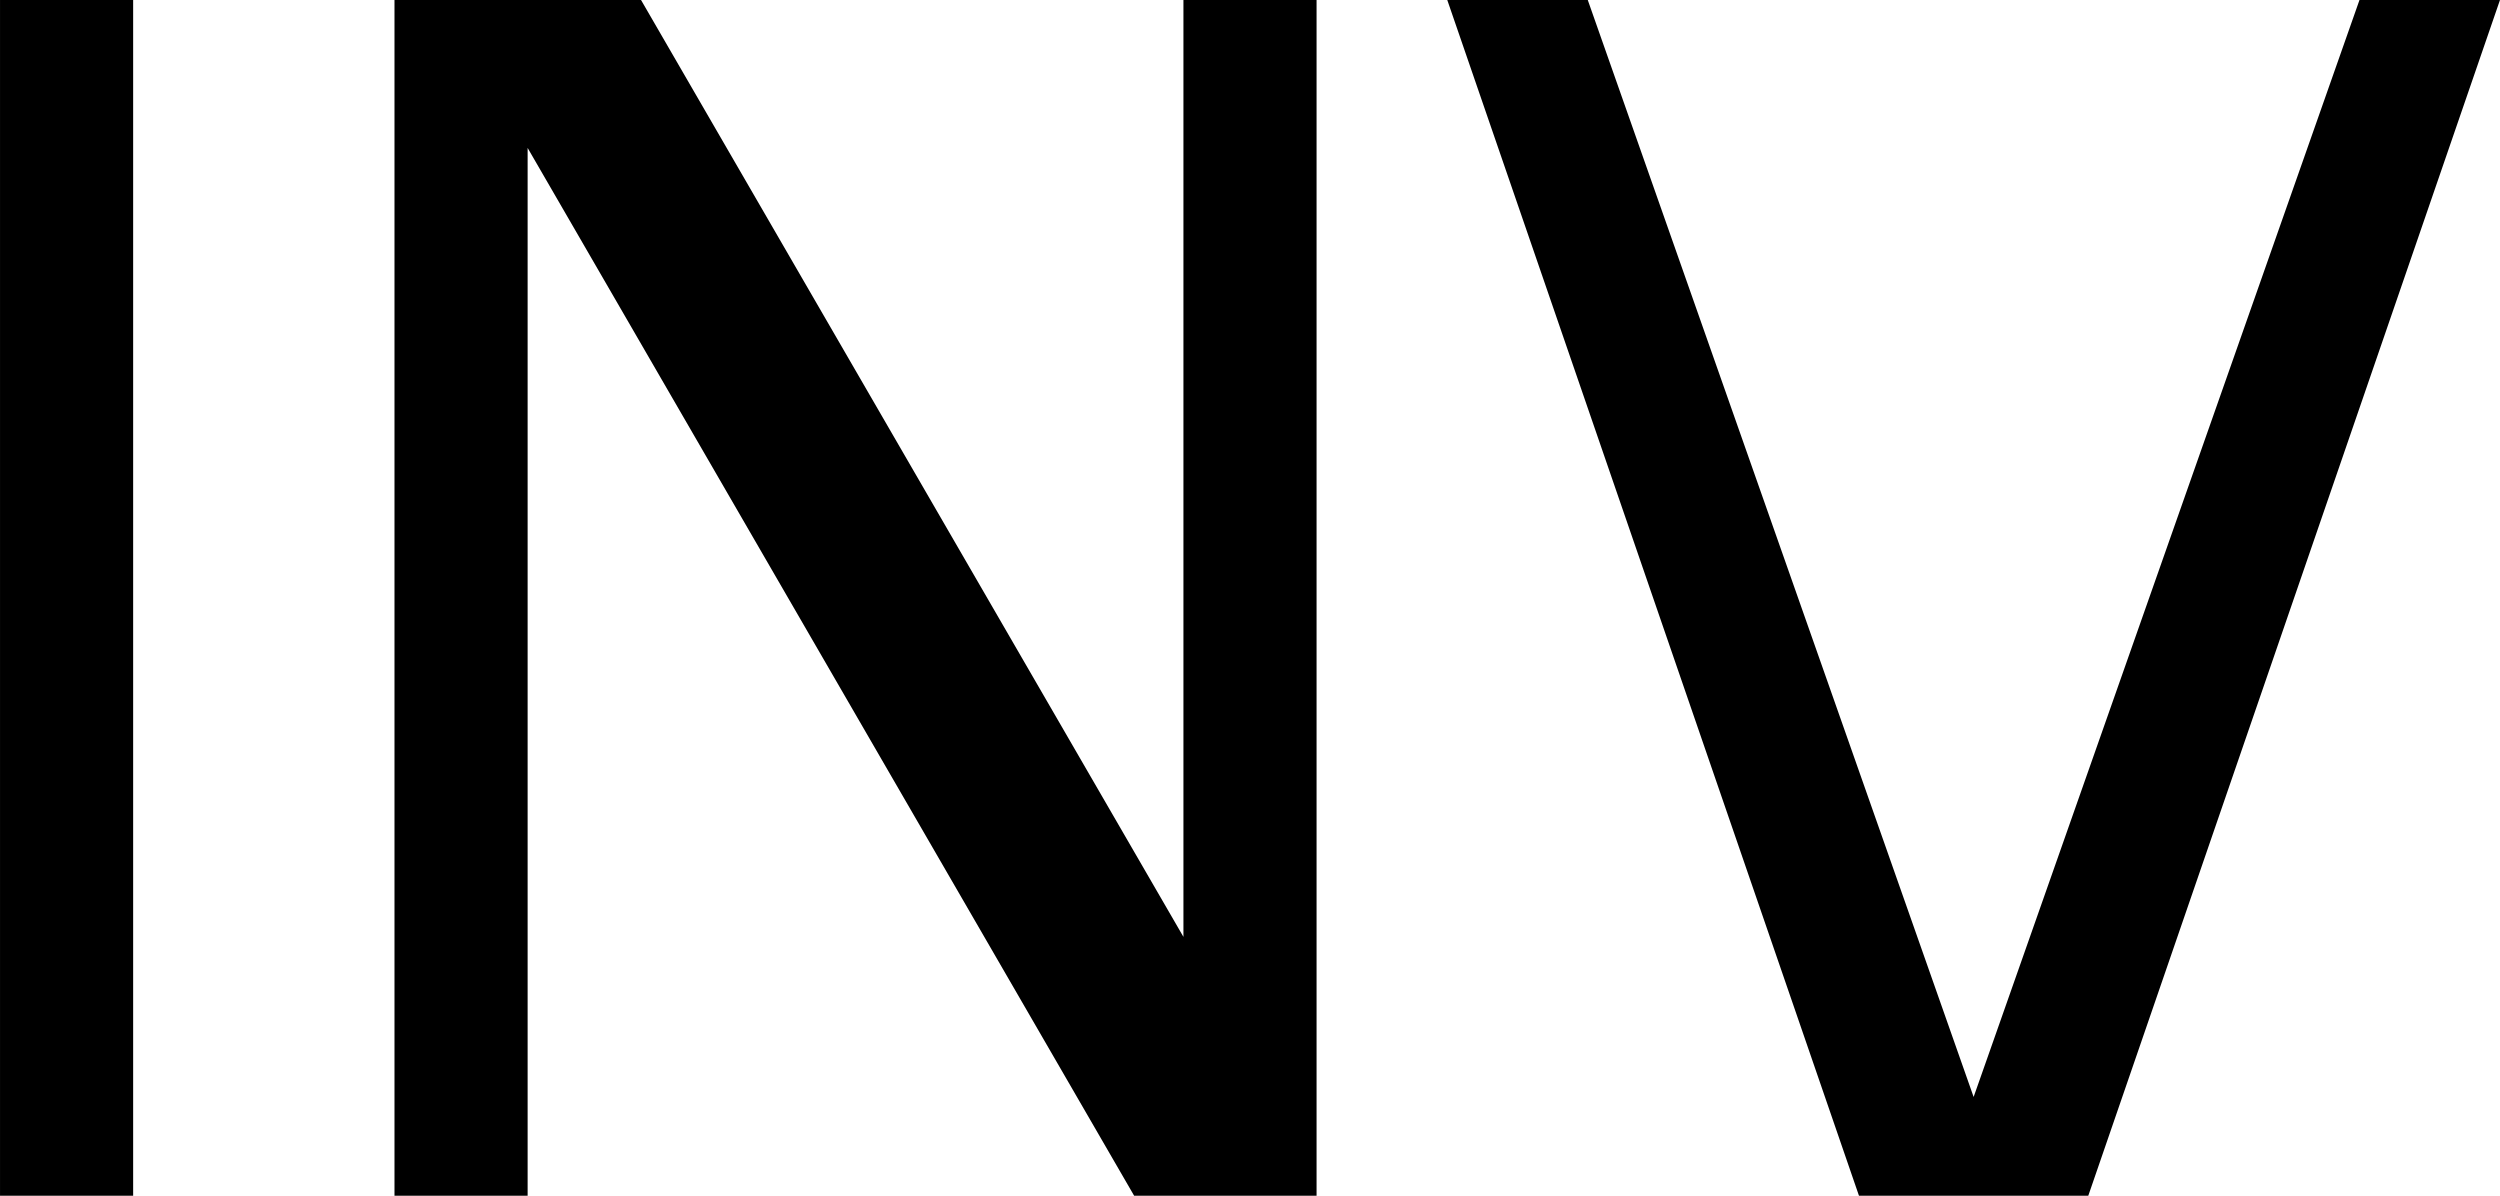<svg xmlns="http://www.w3.org/2000/svg" width="50.7" height="24.249" viewBox="0 0 38.025 18.187">/&gt;<path d="M0 0h2.025v18.187H0Z" style="stroke-width:1.094"/><path d="M6 0h3.75L18 14.25V0h2.025v18.187H17.25L8.025 2.25v15.937H6Z" style="display:inline;stroke-width:2"/><path d="M22.013 0h2.137l5.869 16.685L35.888 0h2.137l-6.262 18.187h-3.488z" style="display:inline;stroke-width:2;stroke-miterlimit:3.8;stroke-dasharray:none"/></svg>